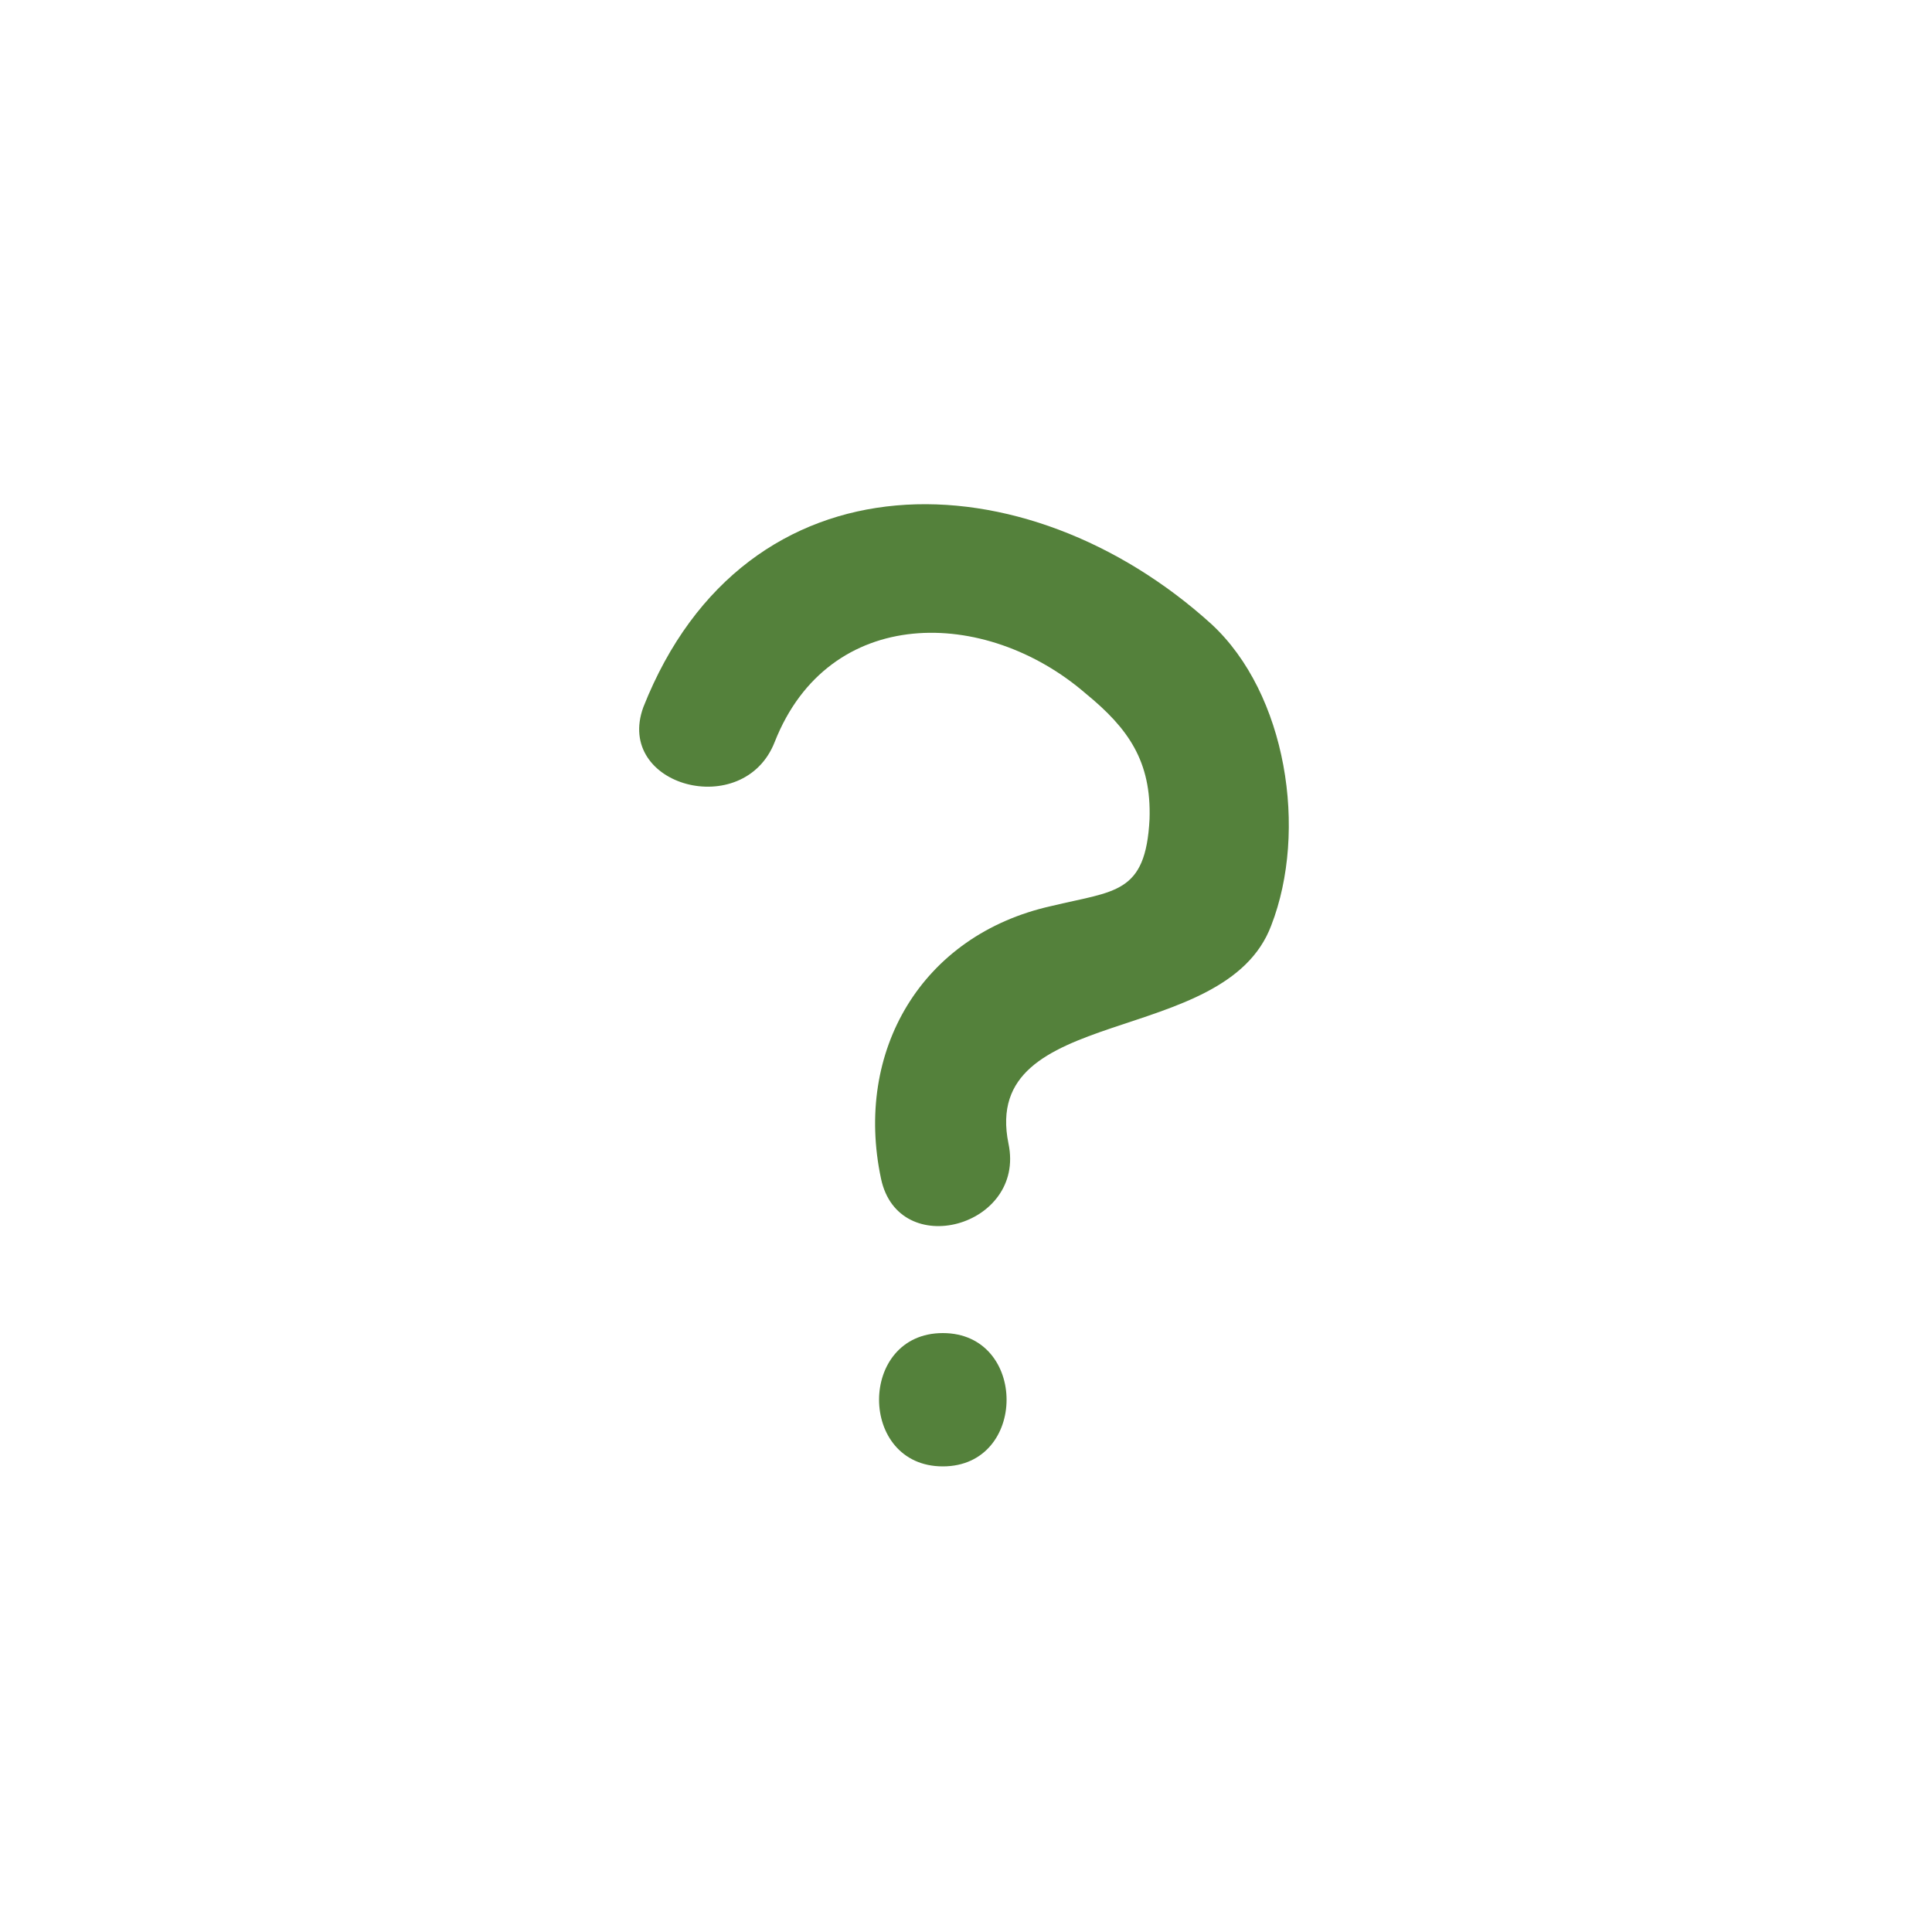 <?xml version="1.0" encoding="utf-8"?>
<!-- Generator: Adobe Illustrator 19.0.1, SVG Export Plug-In . SVG Version: 6.00 Build 0)  -->
<svg version="1.1" id="Layer_1" xmlns="http://www.w3.org/2000/svg" xmlns:xlink="http://www.w3.org/1999/xlink" x="0px" y="0px"
	 viewBox="0 0 100 100" enable-background="new 0 0 100 100" xml:space="preserve">
<g id="Layer_1_1_">
	<g>
		<g>
			<path fill="#54813B" d="M40.1,38.4c2.8-7.1,10.9-7,16.1-2.5c2.2,1.8,3.4,3.5,3.3,6.5c-0.2,3.9-1.8,3.7-5.1,4.5
				c-6.7,1.5-10.2,7.5-8.8,14.1c0.9,4.3,7.5,2.5,6.6-1.8c-1.5-7.3,11.2-4.9,13.6-11.3c1.9-4.9,0.8-12-3.1-15.6
				c-9.6-8.7-24.1-9.1-29.4,4.3C31.8,40.7,38.5,42.5,40.1,38.4L40.1,38.4z"/>
		</g>
		<g>
			<path fill="#54813B" d="M48.8,75.9c4.4,0,4.4-6.9,0-6.9S44.4,75.9,48.8,75.9L48.8,75.9z"/>
		</g>
	</g>
</g>
<g id="Layer_2" display="none">
	<circle display="inline" fill="none" stroke="#231F20" stroke-miterlimit="10" cx="50" cy="50" r="50"/>
</g>
</svg>
